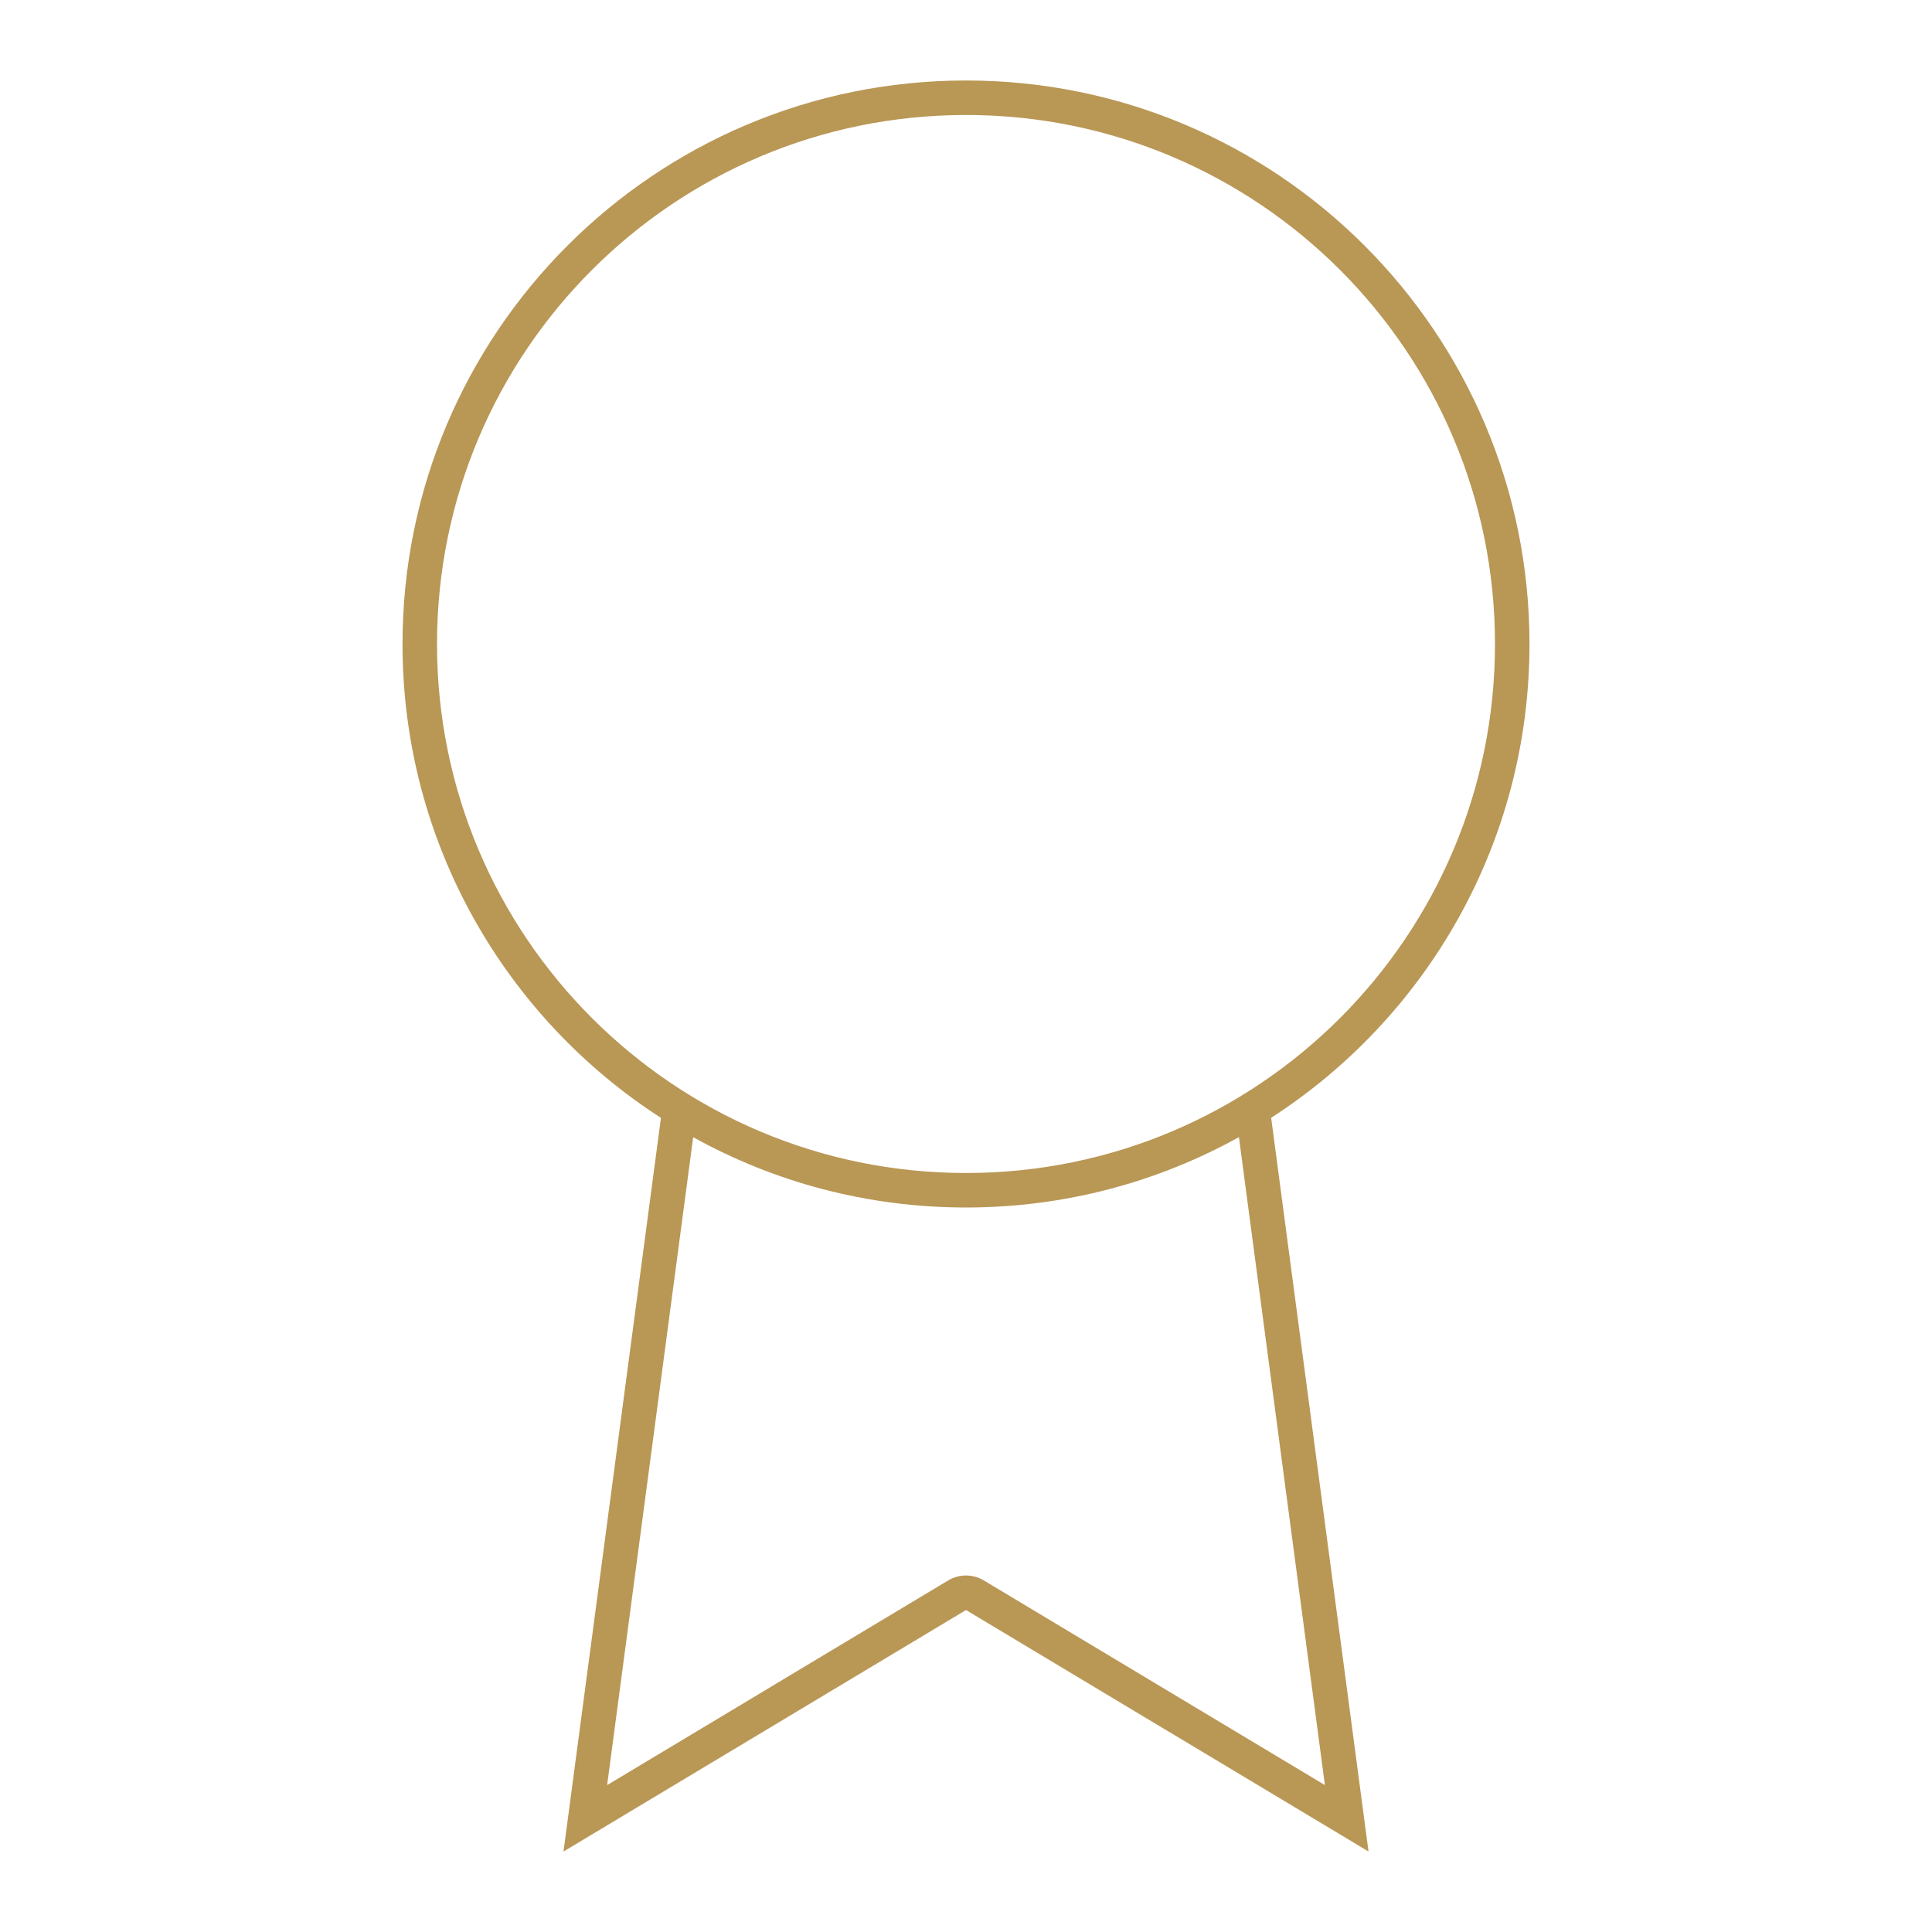 <svg xmlns="http://www.w3.org/2000/svg" width="56" height="56" viewBox="0 0 56 56" fill="none"><path fill-rule="evenodd" clip-rule="evenodd" d="M43.333 18.667C43.333 27.135 36.468 34 28 34C19.532 34 12.667 27.135 12.667 18.667C12.667 10.198 19.532 3.333 28 3.333C36.468 3.333 43.333 10.198 43.333 18.667ZM36.845 32.4C41.351 29.492 44.333 24.428 44.333 18.667C44.333 9.646 37.021 2.333 28 2.333C18.979 2.333 11.667 9.646 11.667 18.667C11.667 24.434 14.656 29.504 19.17 32.41L19.157 32.41L16.502 52.4L16.333 53.667L17.43 53.009L28 46.667L38.571 53.009L39.667 53.667L39.499 52.4L36.845 32.4ZM35.911 32.96C33.567 34.26 30.87 35 28 35C25.131 35 22.435 34.261 20.092 32.962L17.598 51.742L27.485 45.809C27.802 45.619 28.198 45.619 28.515 45.809L38.403 51.742L35.911 32.96Z" fill="#B99755"></path></svg>